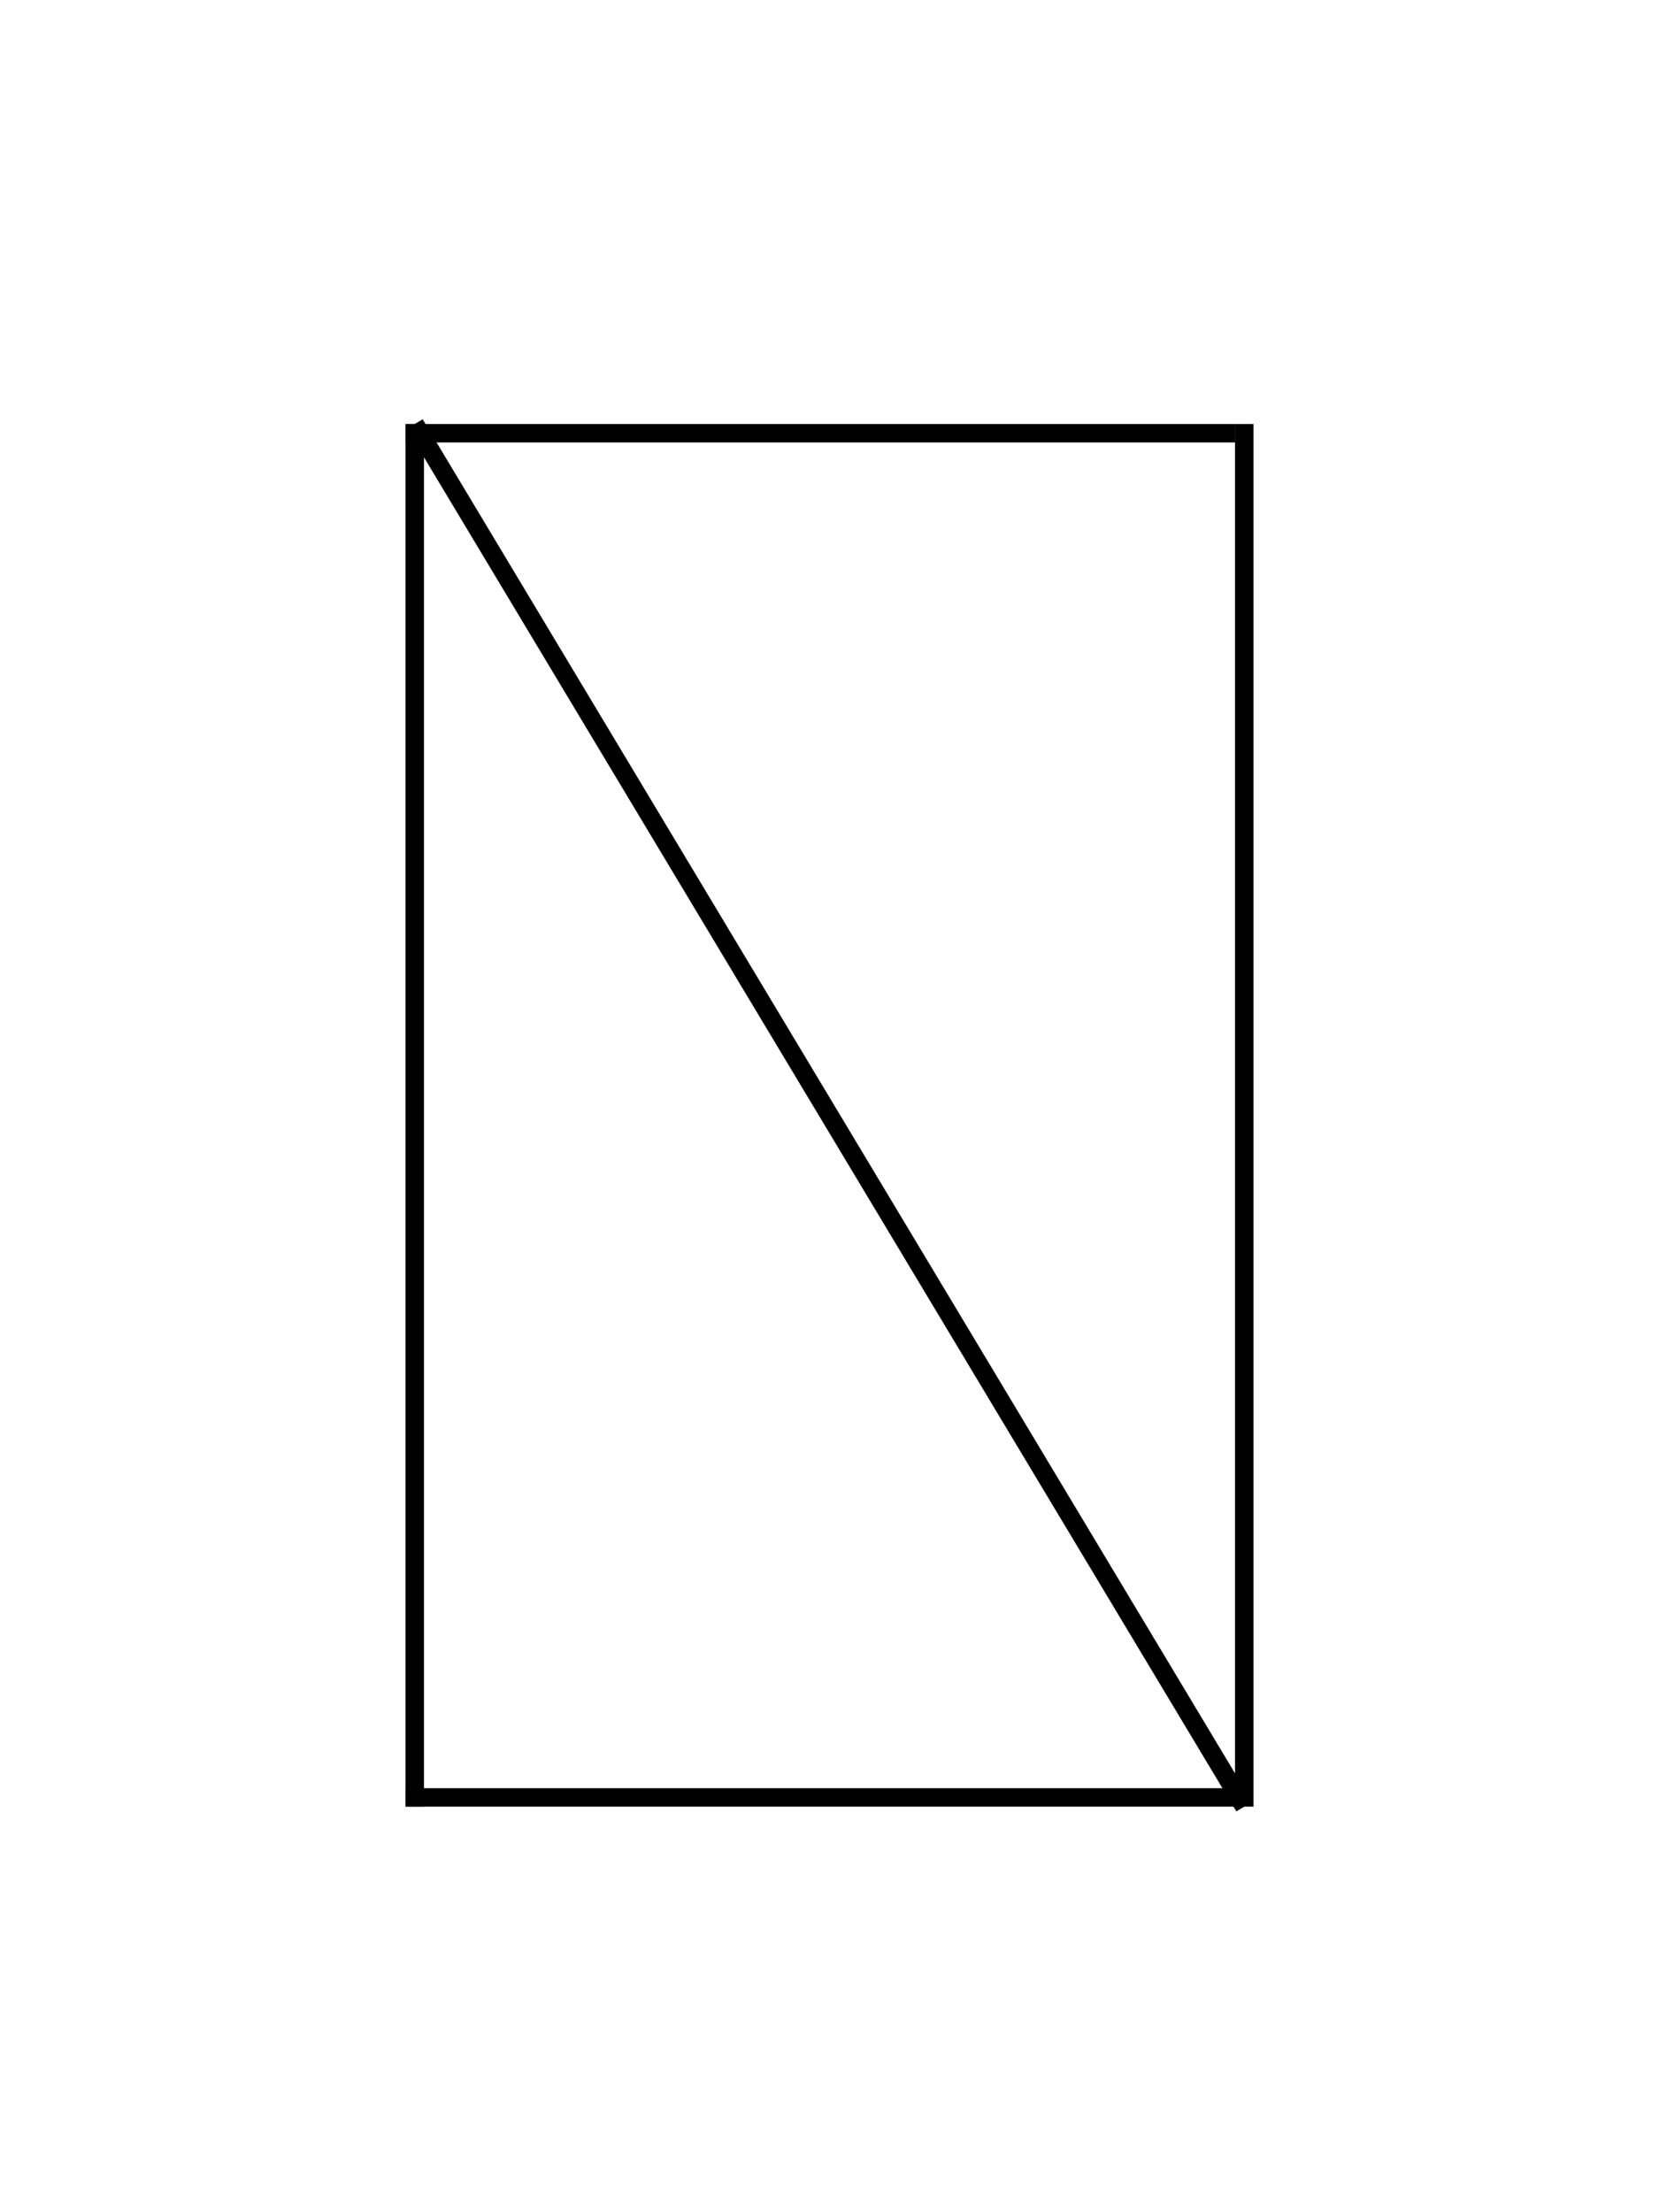 <?xml version="1.0" encoding="utf-8"?>
<!-- Generator: Adobe Illustrator 15.0.2, SVG Export Plug-In . SVG Version: 6.00 Build 0)  -->
<!DOCTYPE svg PUBLIC "-//W3C//DTD SVG 1.1//EN" "http://www.w3.org/Graphics/SVG/1.1/DTD/svg11.dtd">
<svg version="1.1" id="Ebene_1" xmlns="http://www.w3.org/2000/svg" xmlns:xlink="http://www.w3.org/1999/xlink" x="0px" y="0px"
	 width="90px" height="120px" viewBox="0 0 90 120" enable-background="new 0 0 90 120" xml:space="preserve">
<g id="Ebene_4">
	<line fill="none" stroke="#000000" stroke-miterlimit="10" x1="22.5" y1="98" x2="22.5" y2="23"/>
	<line fill="none" stroke="#000000" stroke-miterlimit="10" x1="67.5" y1="23" x2="67.5" y2="98"/>
	<line fill="none" stroke="#000000" stroke-miterlimit="10" x1="22" y1="23.5" x2="67" y2="23.5"/>
	<line fill="none" stroke="#000000" stroke-miterlimit="10" x1="22" y1="97.5" x2="67" y2="97.5"/>
	<line fill="none" stroke="#000000" stroke-miterlimit="10" x1="22.5" y1="23" x2="67.5" y2="98"/>
</g>
</svg>
